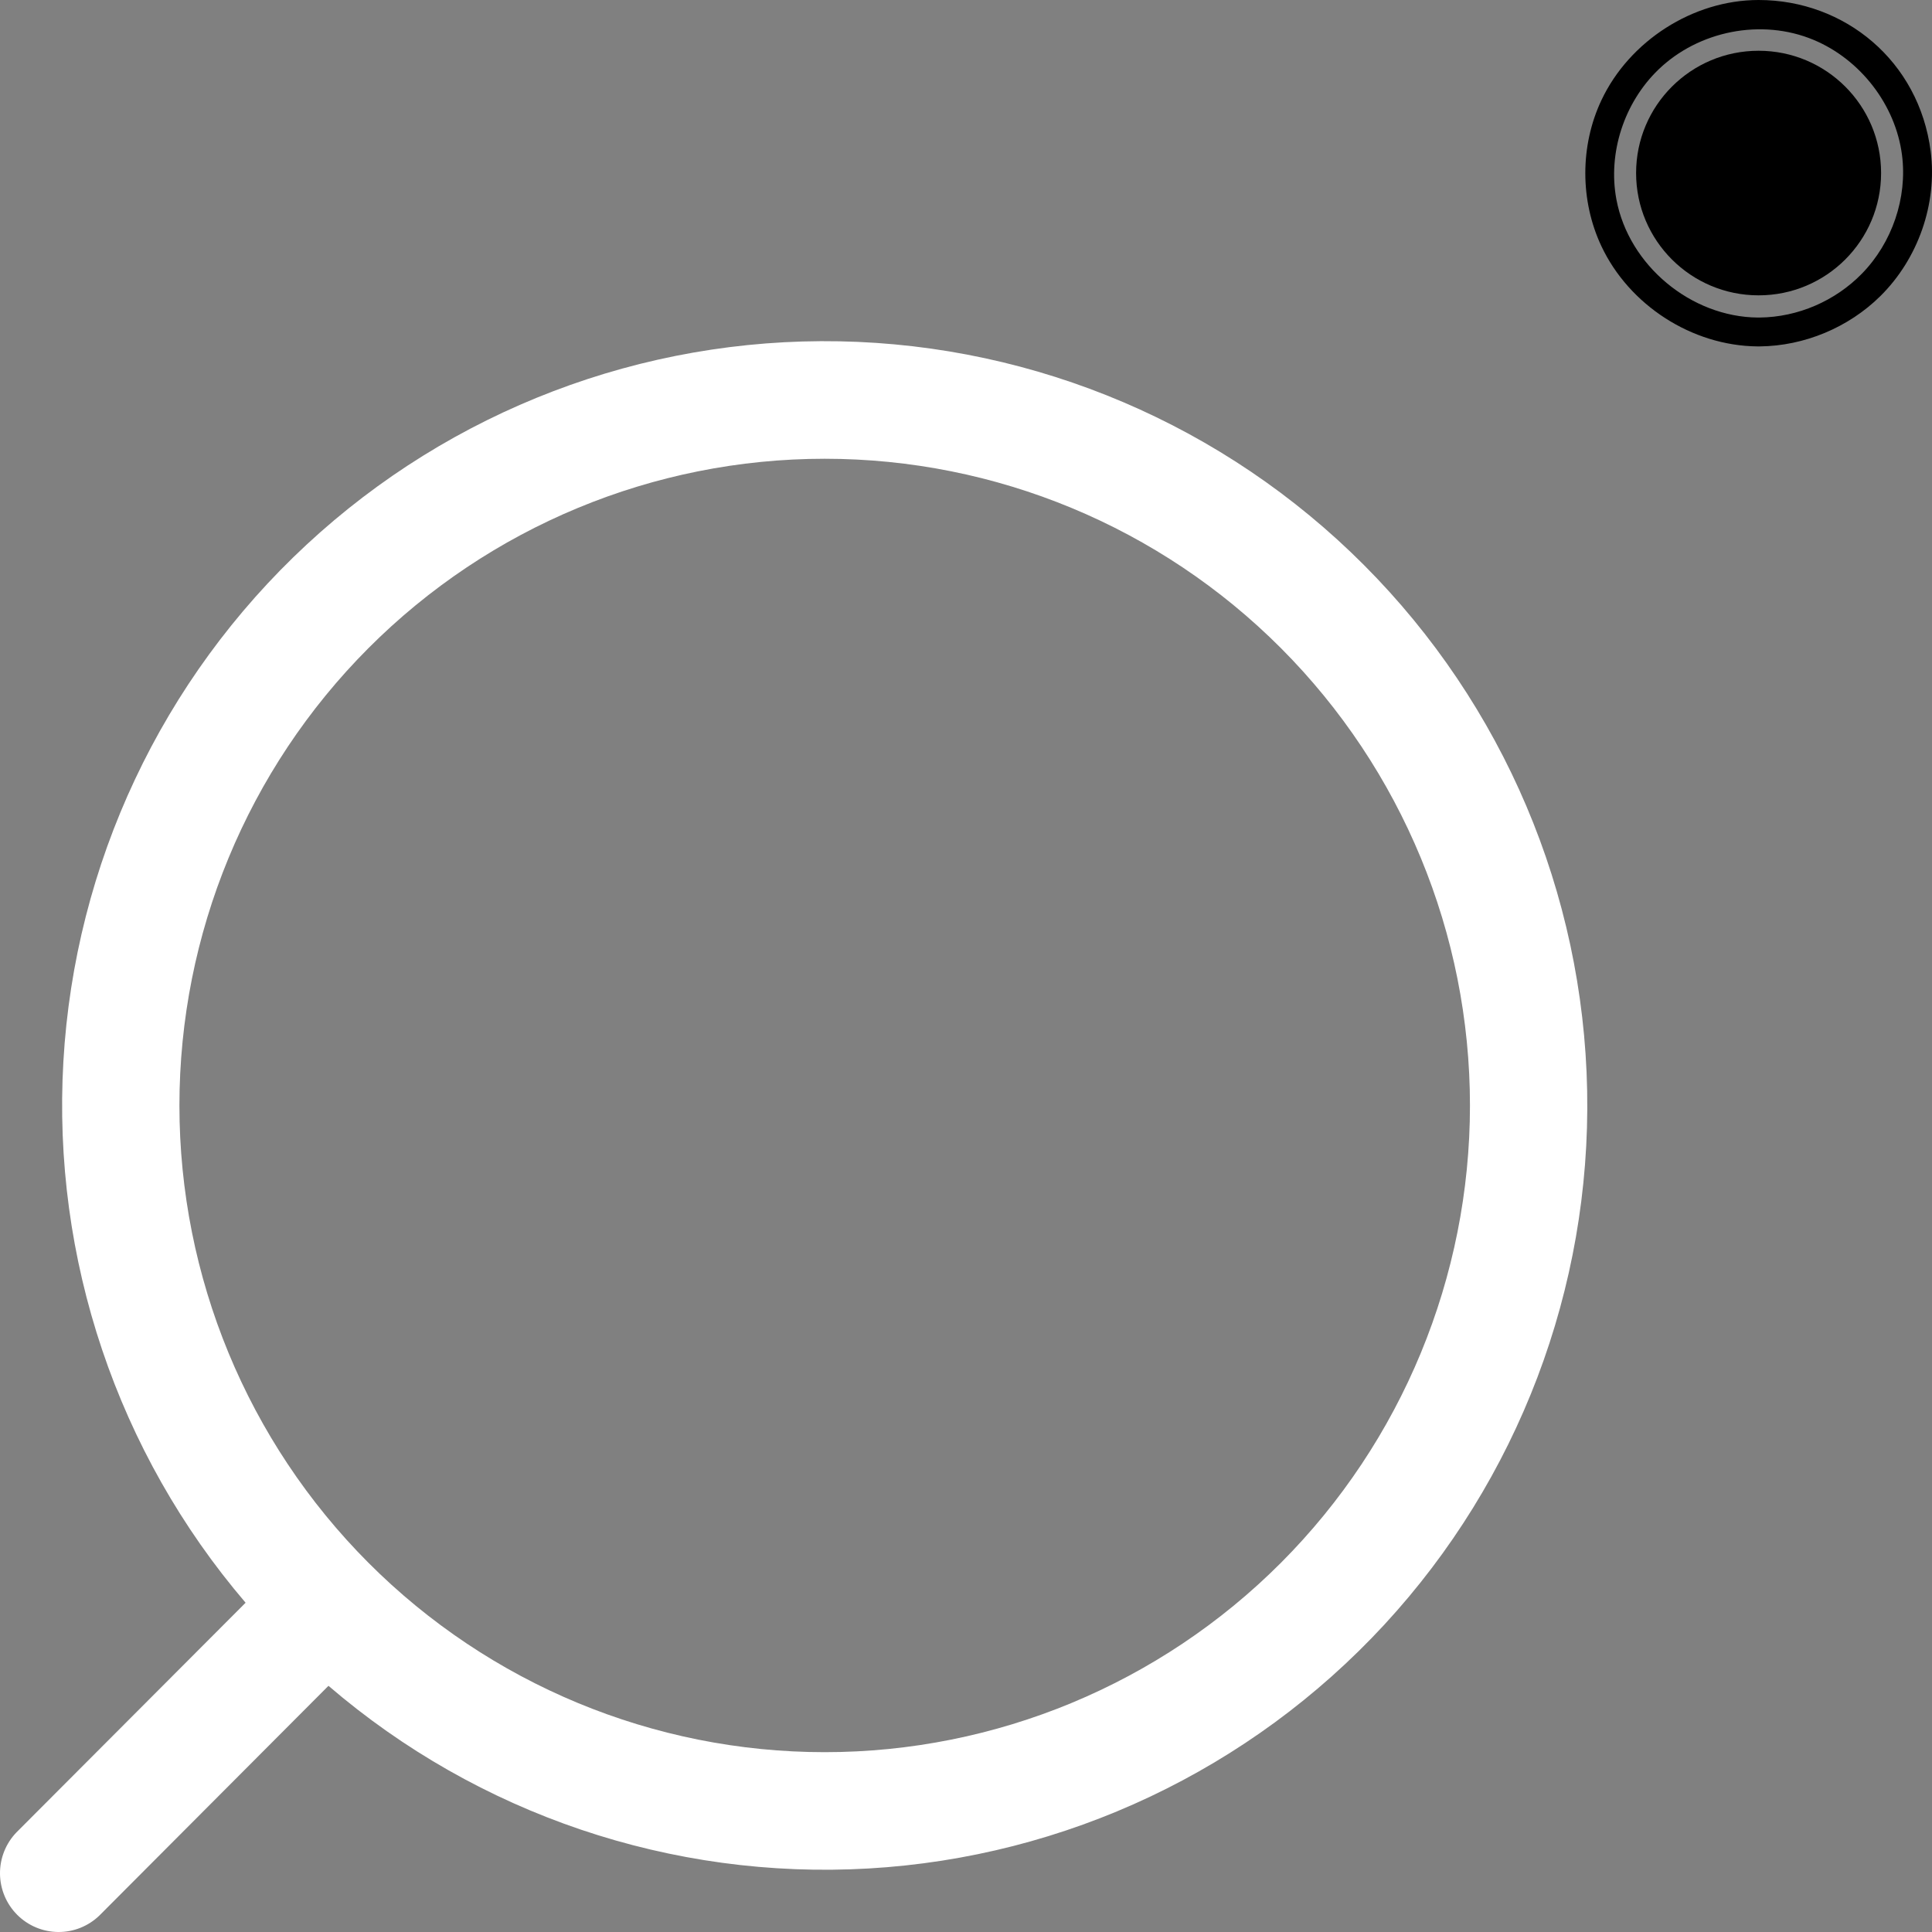 <svg width="100" height="100" viewBox="0 0 100 100" fill="none" xmlns="http://www.w3.org/2000/svg">
<rect x="0" y="0" width="100" height="100" fill="#808080" stroke="none"/>
<g clip-path="url(#clip0_2002_6262)">
<path d="M16.999 87.26L5.146 99.146C4.573 99.7 3.806 100.007 3.01 100C2.214 99.993 1.452 99.673 0.889 99.109C0.326 98.544 0.007 97.781 0 96.983C-0.007 96.186 0.299 95.417 0.852 94.843L12.712 82.957C6.072 75.189 2.692 65.147 3.281 54.935C3.87 44.724 8.382 35.138 15.871 28.189C23.36 21.24 33.243 17.469 43.446 17.666C53.65 17.862 63.381 22.012 70.597 29.245C77.814 36.478 81.954 46.23 82.151 56.456C82.347 66.683 78.584 76.588 71.651 84.094C64.717 91.599 55.153 96.122 44.965 96.712C34.776 97.302 24.755 93.915 17.005 87.26H16.999ZM9.287 57.219C9.287 66.096 12.806 74.61 19.069 80.888C25.333 87.165 33.828 90.692 42.686 90.692C51.544 90.692 60.039 87.165 66.303 80.888C72.566 74.61 76.085 66.096 76.085 57.219C76.085 48.341 72.566 39.827 66.303 33.549C60.039 27.271 51.544 23.745 42.686 23.745C33.828 23.745 25.333 27.271 19.069 33.549C12.806 39.827 9.287 48.341 9.287 57.219Z" fill="white" style="fill:white;fill-opacity:1;"/>
<path d="M91.081 17.93C93.391 17.908 95.678 16.953 97.323 15.33C99.276 13.403 100.282 10.552 99.931 7.83C99.33 3.165 95.489 0 91.023 0C87.631 0 84.333 2.119 82.887 5.191C81.779 7.543 81.778 10.383 82.887 12.739C84.323 15.79 87.566 17.897 90.966 17.93C91.004 17.93 91.043 17.93 91.081 17.93ZM90.975 16.436C87.525 16.403 84.305 13.739 83.665 10.324C83.214 7.916 84.066 5.31 85.841 3.6C87.913 1.603 91.169 0.934 93.876 2.066C96.299 3.079 98.113 5.43 98.447 8.021C98.733 10.241 97.935 12.568 96.366 14.171C94.99 15.577 93.061 16.417 91.072 16.436C91.04 16.436 91.007 16.436 90.975 16.436Z" fill="#1793A3" style="fill:#1793A3;fill:color(display-p3 0.09 0.577 0.639);fill-opacity:1;"/>
<path d="M91.025 15.287C94.526 15.287 97.365 12.453 97.365 8.957C97.365 5.461 94.526 2.627 91.025 2.627C87.523 2.627 84.684 5.461 84.684 8.957C84.684 12.453 87.523 15.287 91.025 15.287Z" fill="#1793A3" style="fill:#1793A3;fill:color(display-p3 0.09 0.577 0.639);fill-opacity:1;"/>
</g>
<defs>
<clipPath id="clip0_2002_6262">
<rect width="100" height="100" fill="white" style="fill:white;fill-opacity:1;"/>
</clipPath>
</defs>
</svg>
